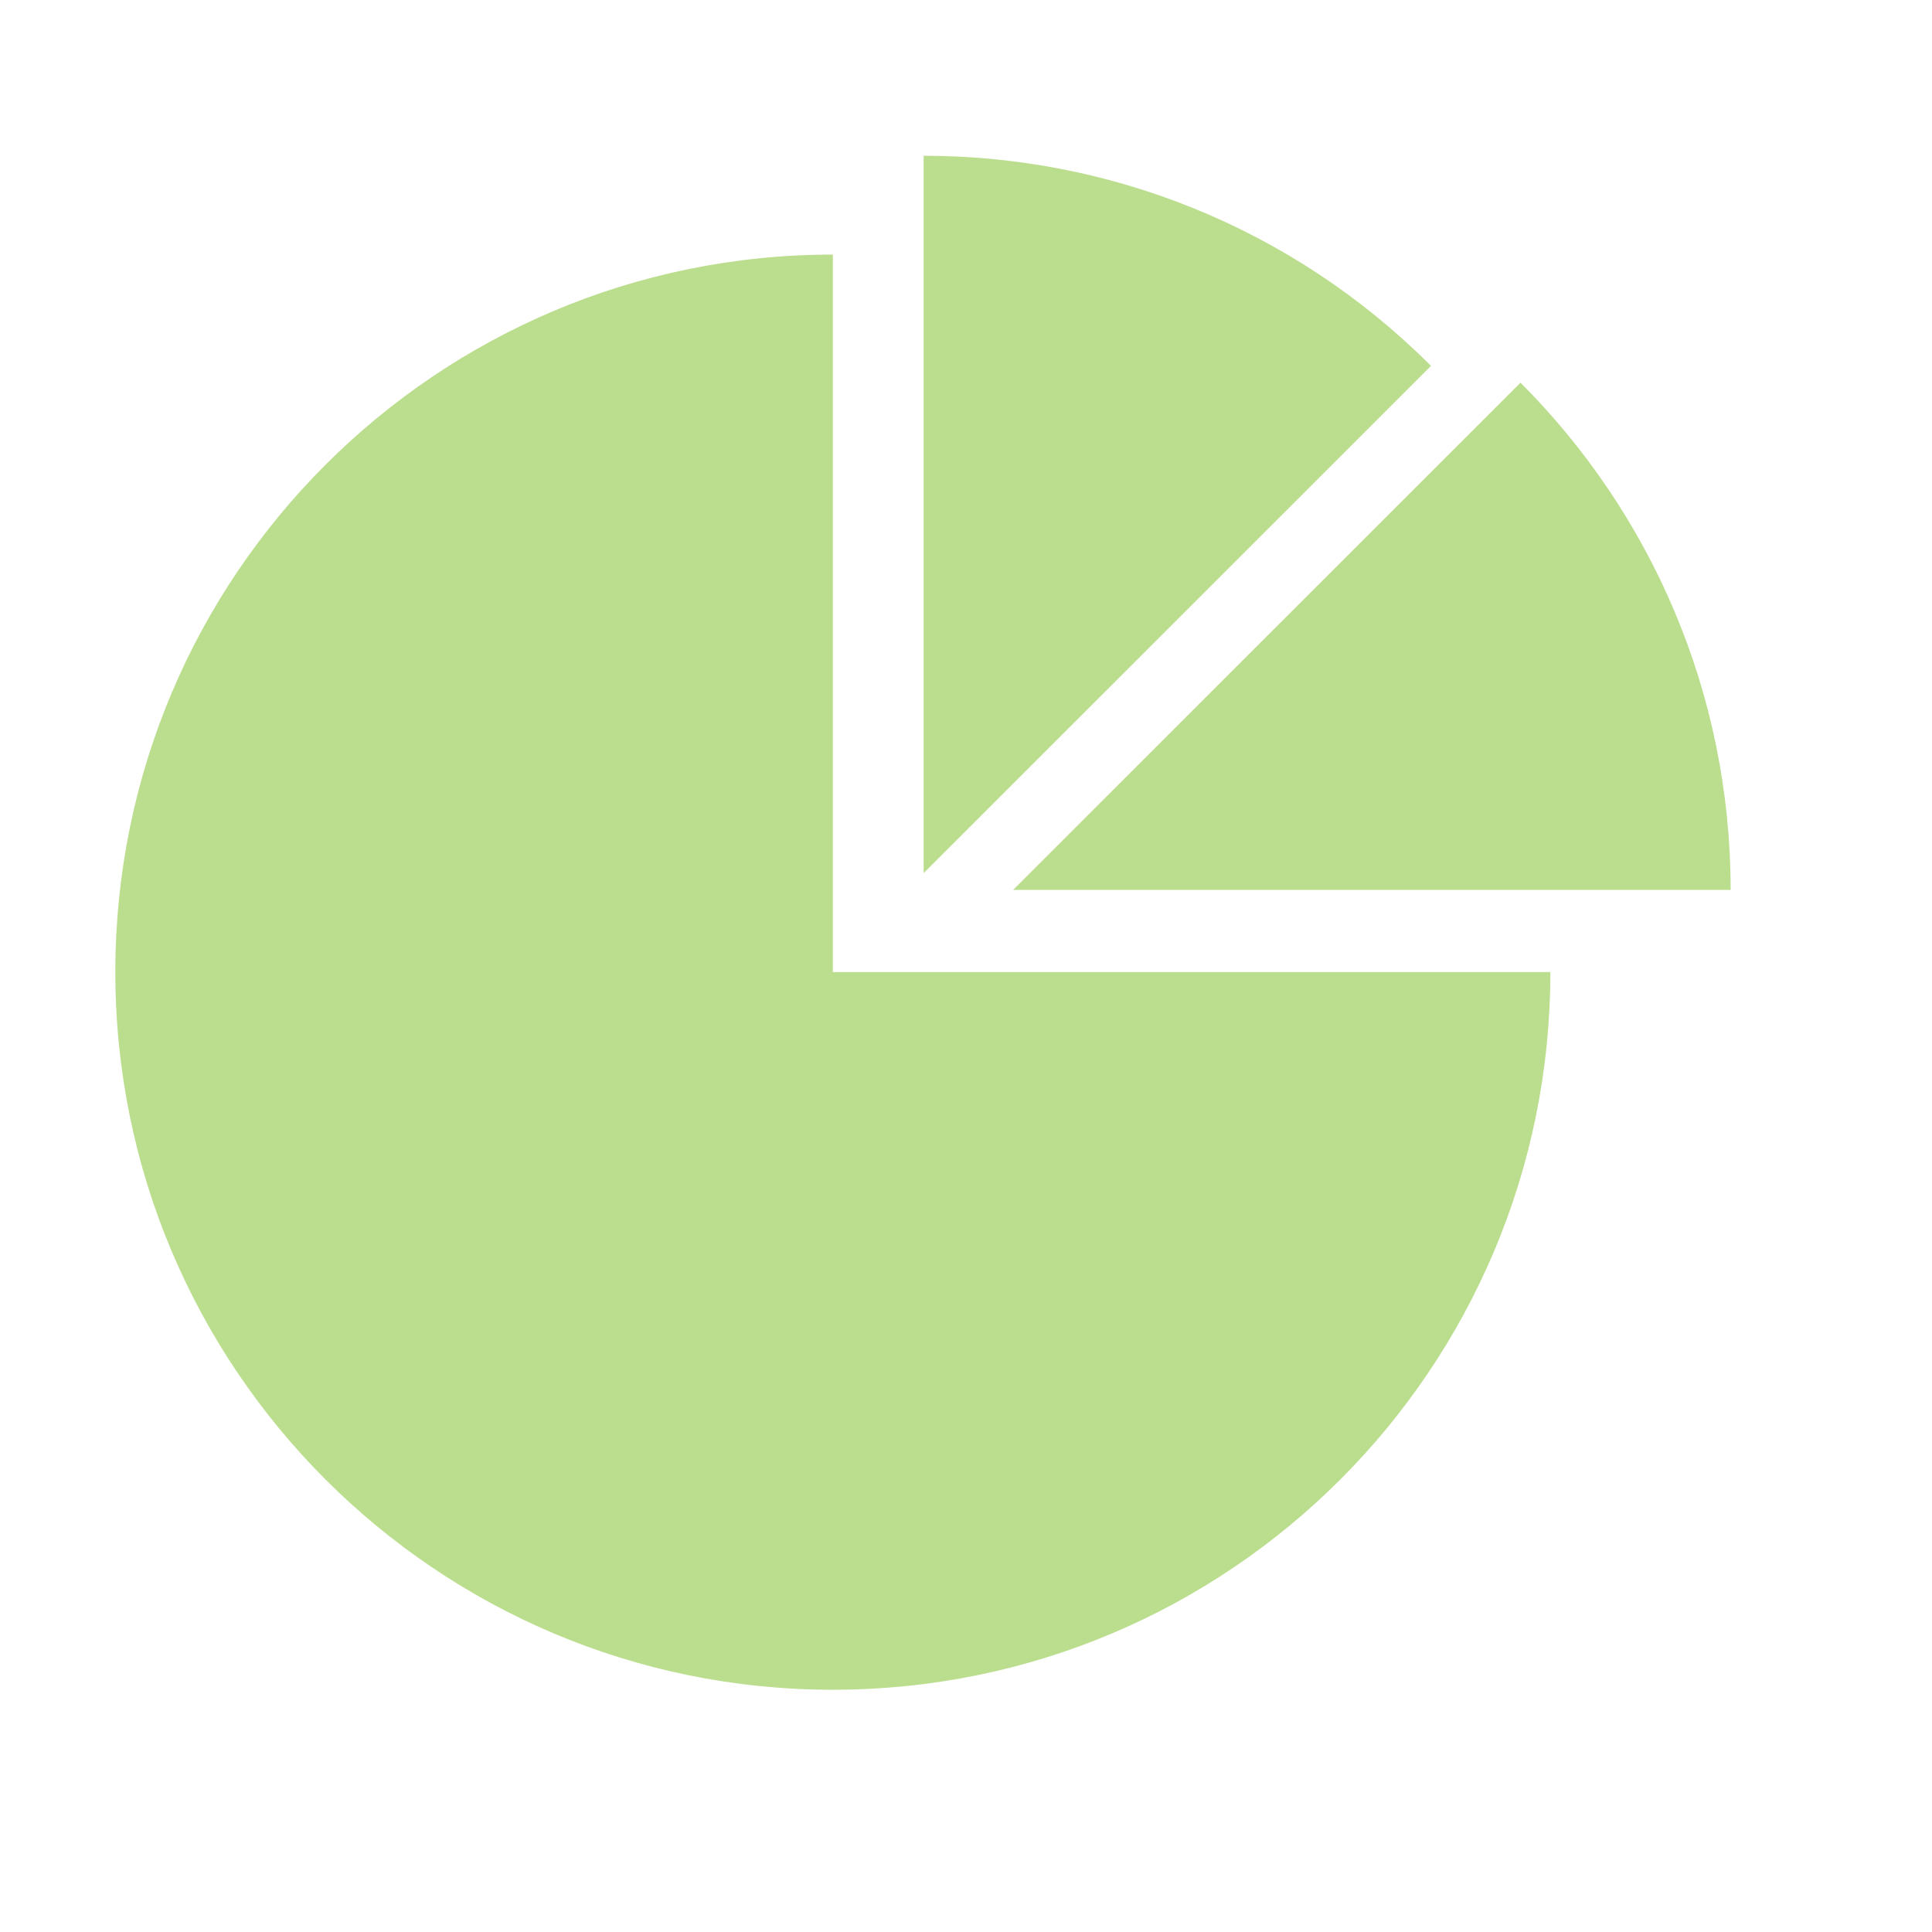 <svg width="13" height="13" viewBox="0 0 13 13" fill="none" xmlns="http://www.w3.org/2000/svg">
<path d="M5.604 1.713C2.939 1.713 0.776 3.874 0.776 6.541C0.776 9.207 2.938 11.37 5.604 11.37C8.271 11.37 10.432 9.209 10.432 6.541H5.604V1.713ZM11.645 5.988C11.645 4.655 11.104 3.448 10.231 2.575L6.817 5.988H11.645ZM6.215 1.048V5.875L9.629 2.462C8.686 1.519 7.45 1.048 6.215 1.048Z" fill="#BBDE8E"/>
</svg>
